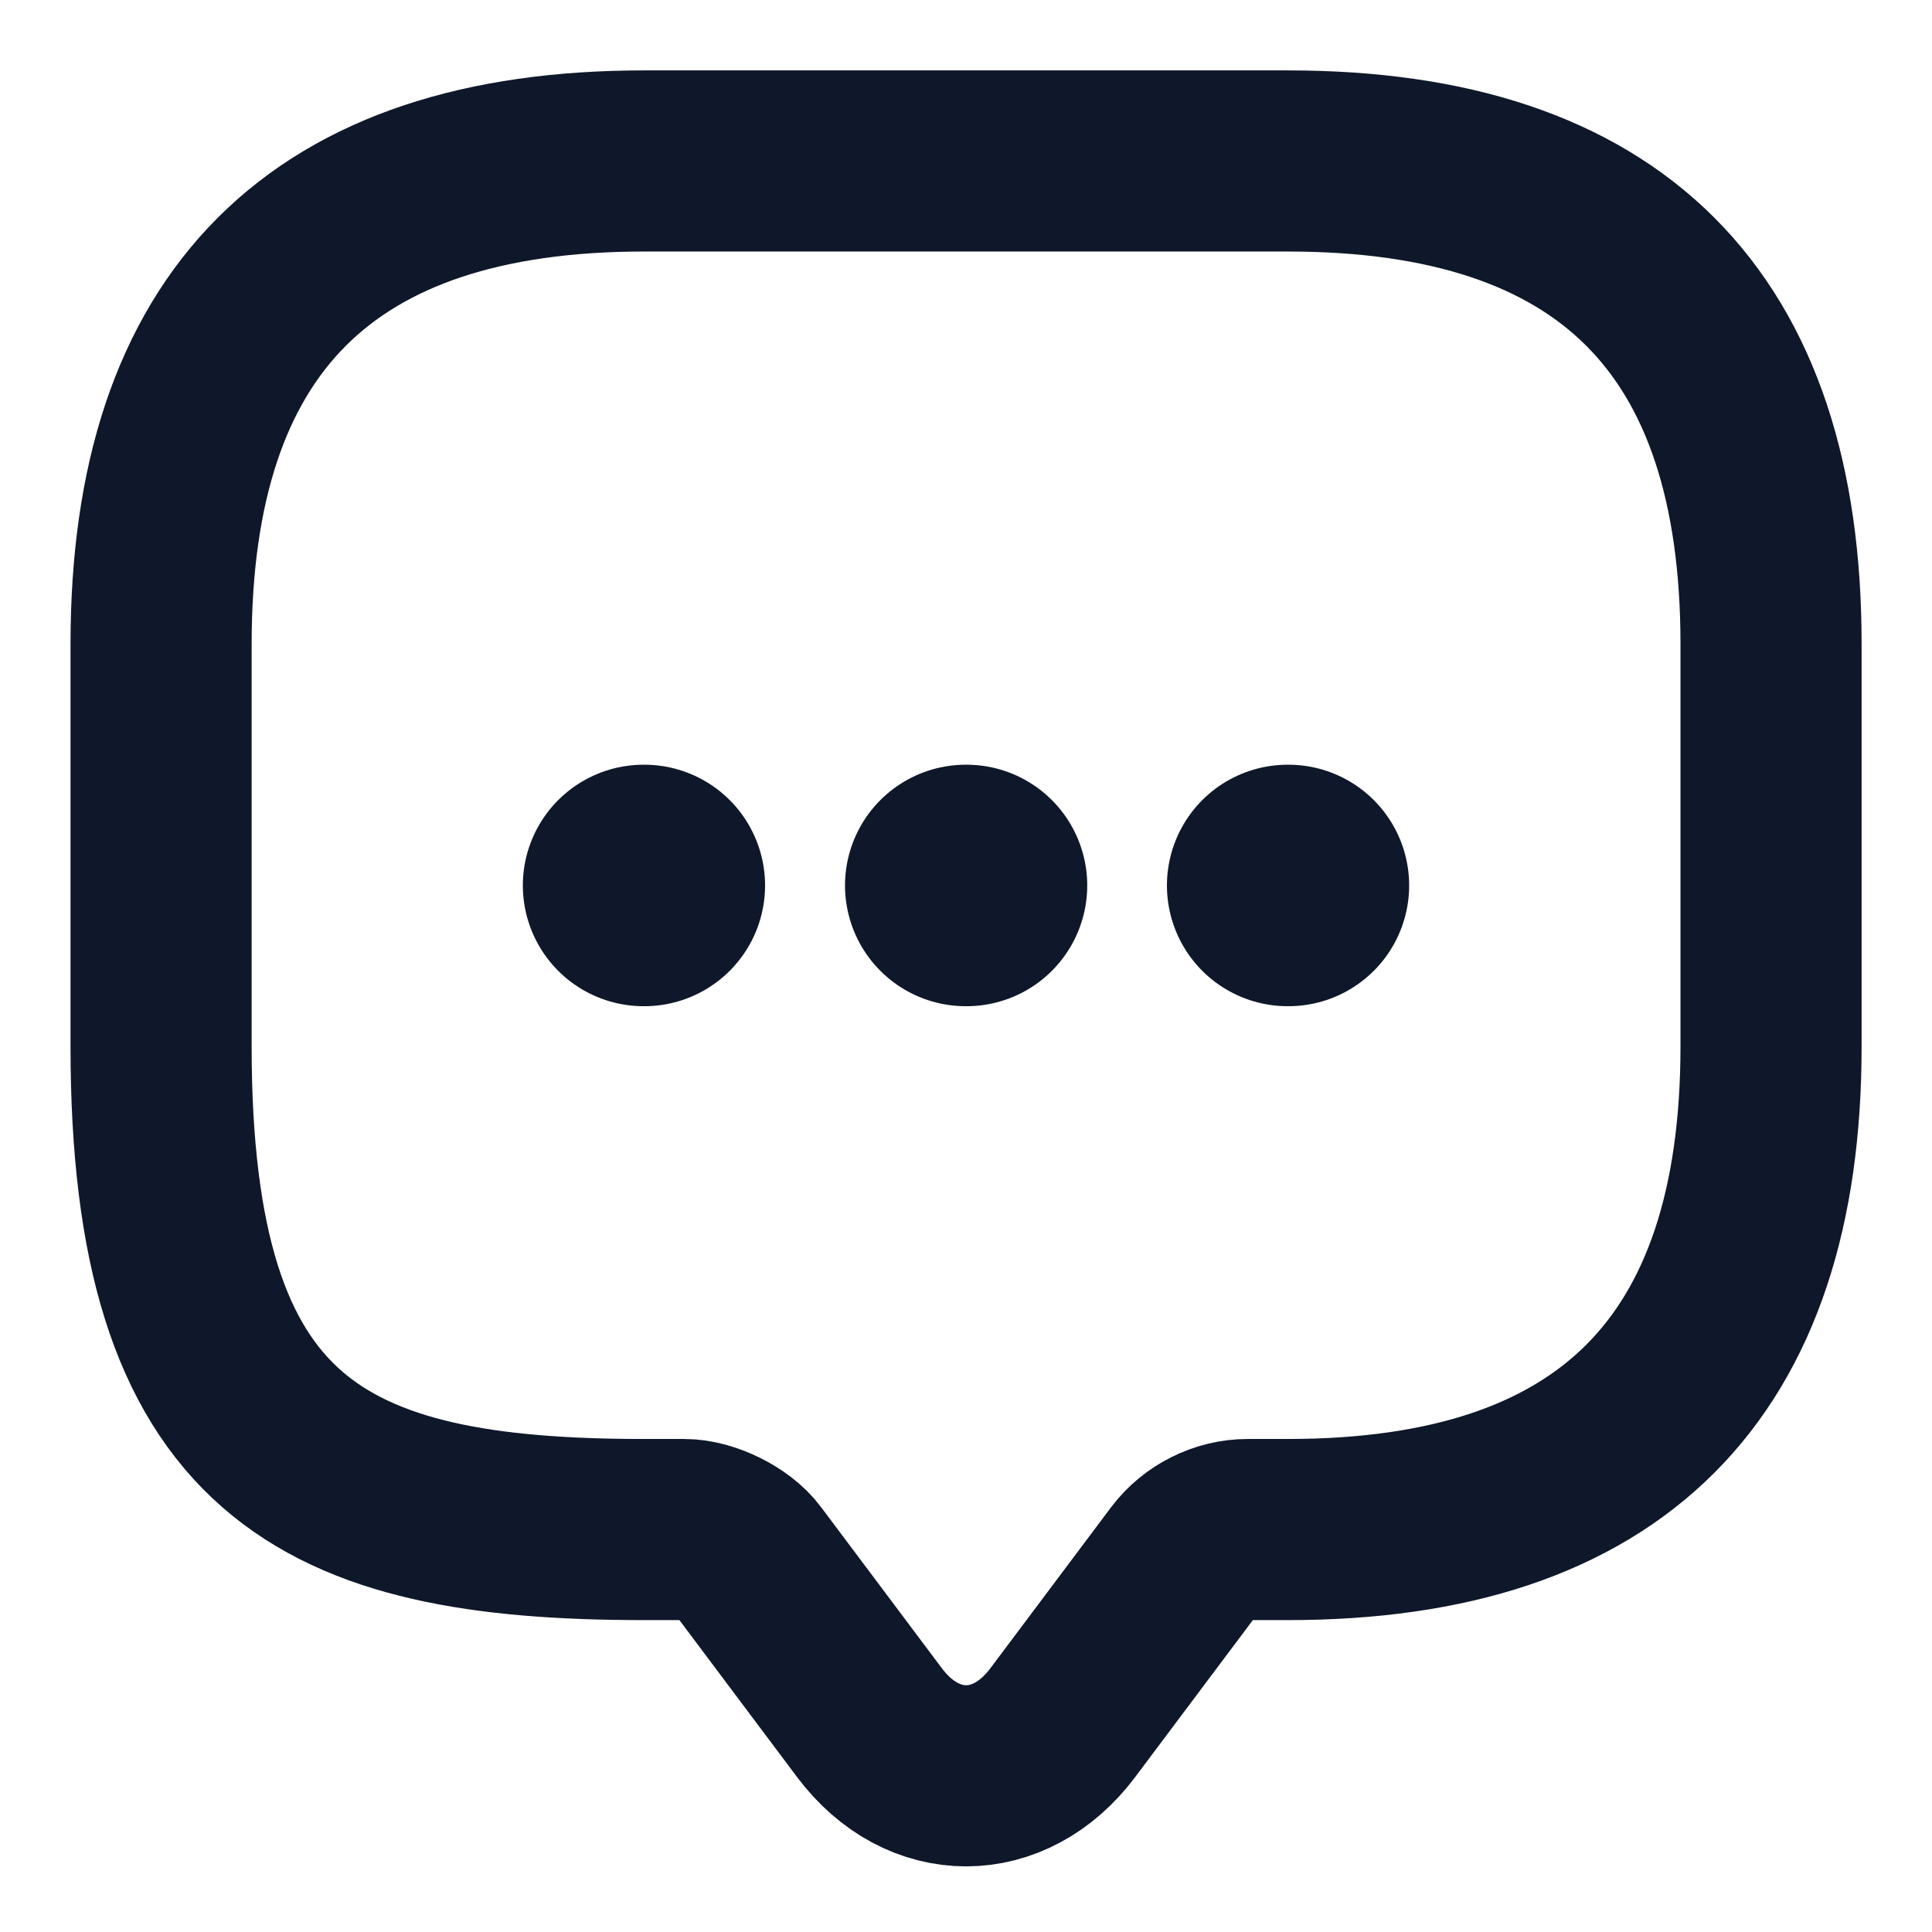 <svg width="16" height="16" viewBox="0 0 16 16" fill="none" xmlns="http://www.w3.org/2000/svg">
<path d="M5.667 12.667H5.334C2.667 12.667 1.334 12 1.334 8.667V5.333C1.334 2.667 2.667 1.333 5.334 1.333H10.667C13.334 1.333 14.667 2.667 14.667 5.333V8.667C14.667 11.333 13.334 12.667 10.667 12.667H10.334C10.127 12.667 9.927 12.767 9.801 12.933L8.801 14.267C8.361 14.853 7.641 14.853 7.201 14.267L6.201 12.933C6.094 12.787 5.847 12.667 5.667 12.667Z" stroke="#0F172A" stroke-width="1.5" stroke-miterlimit="10" stroke-linecap="round" stroke-linejoin="round"/>
<path d="M10.664 7.333H10.67" stroke="#0F172A" stroke-width="2" stroke-linecap="round" stroke-linejoin="round"/>
<path d="M7.998 7.333H8.004" stroke="#0F172A" stroke-width="2" stroke-linecap="round" stroke-linejoin="round"/>
<path d="M5.33 7.333H5.336" stroke="#0F172A" stroke-width="2" stroke-linecap="round" stroke-linejoin="round"/>
</svg>
